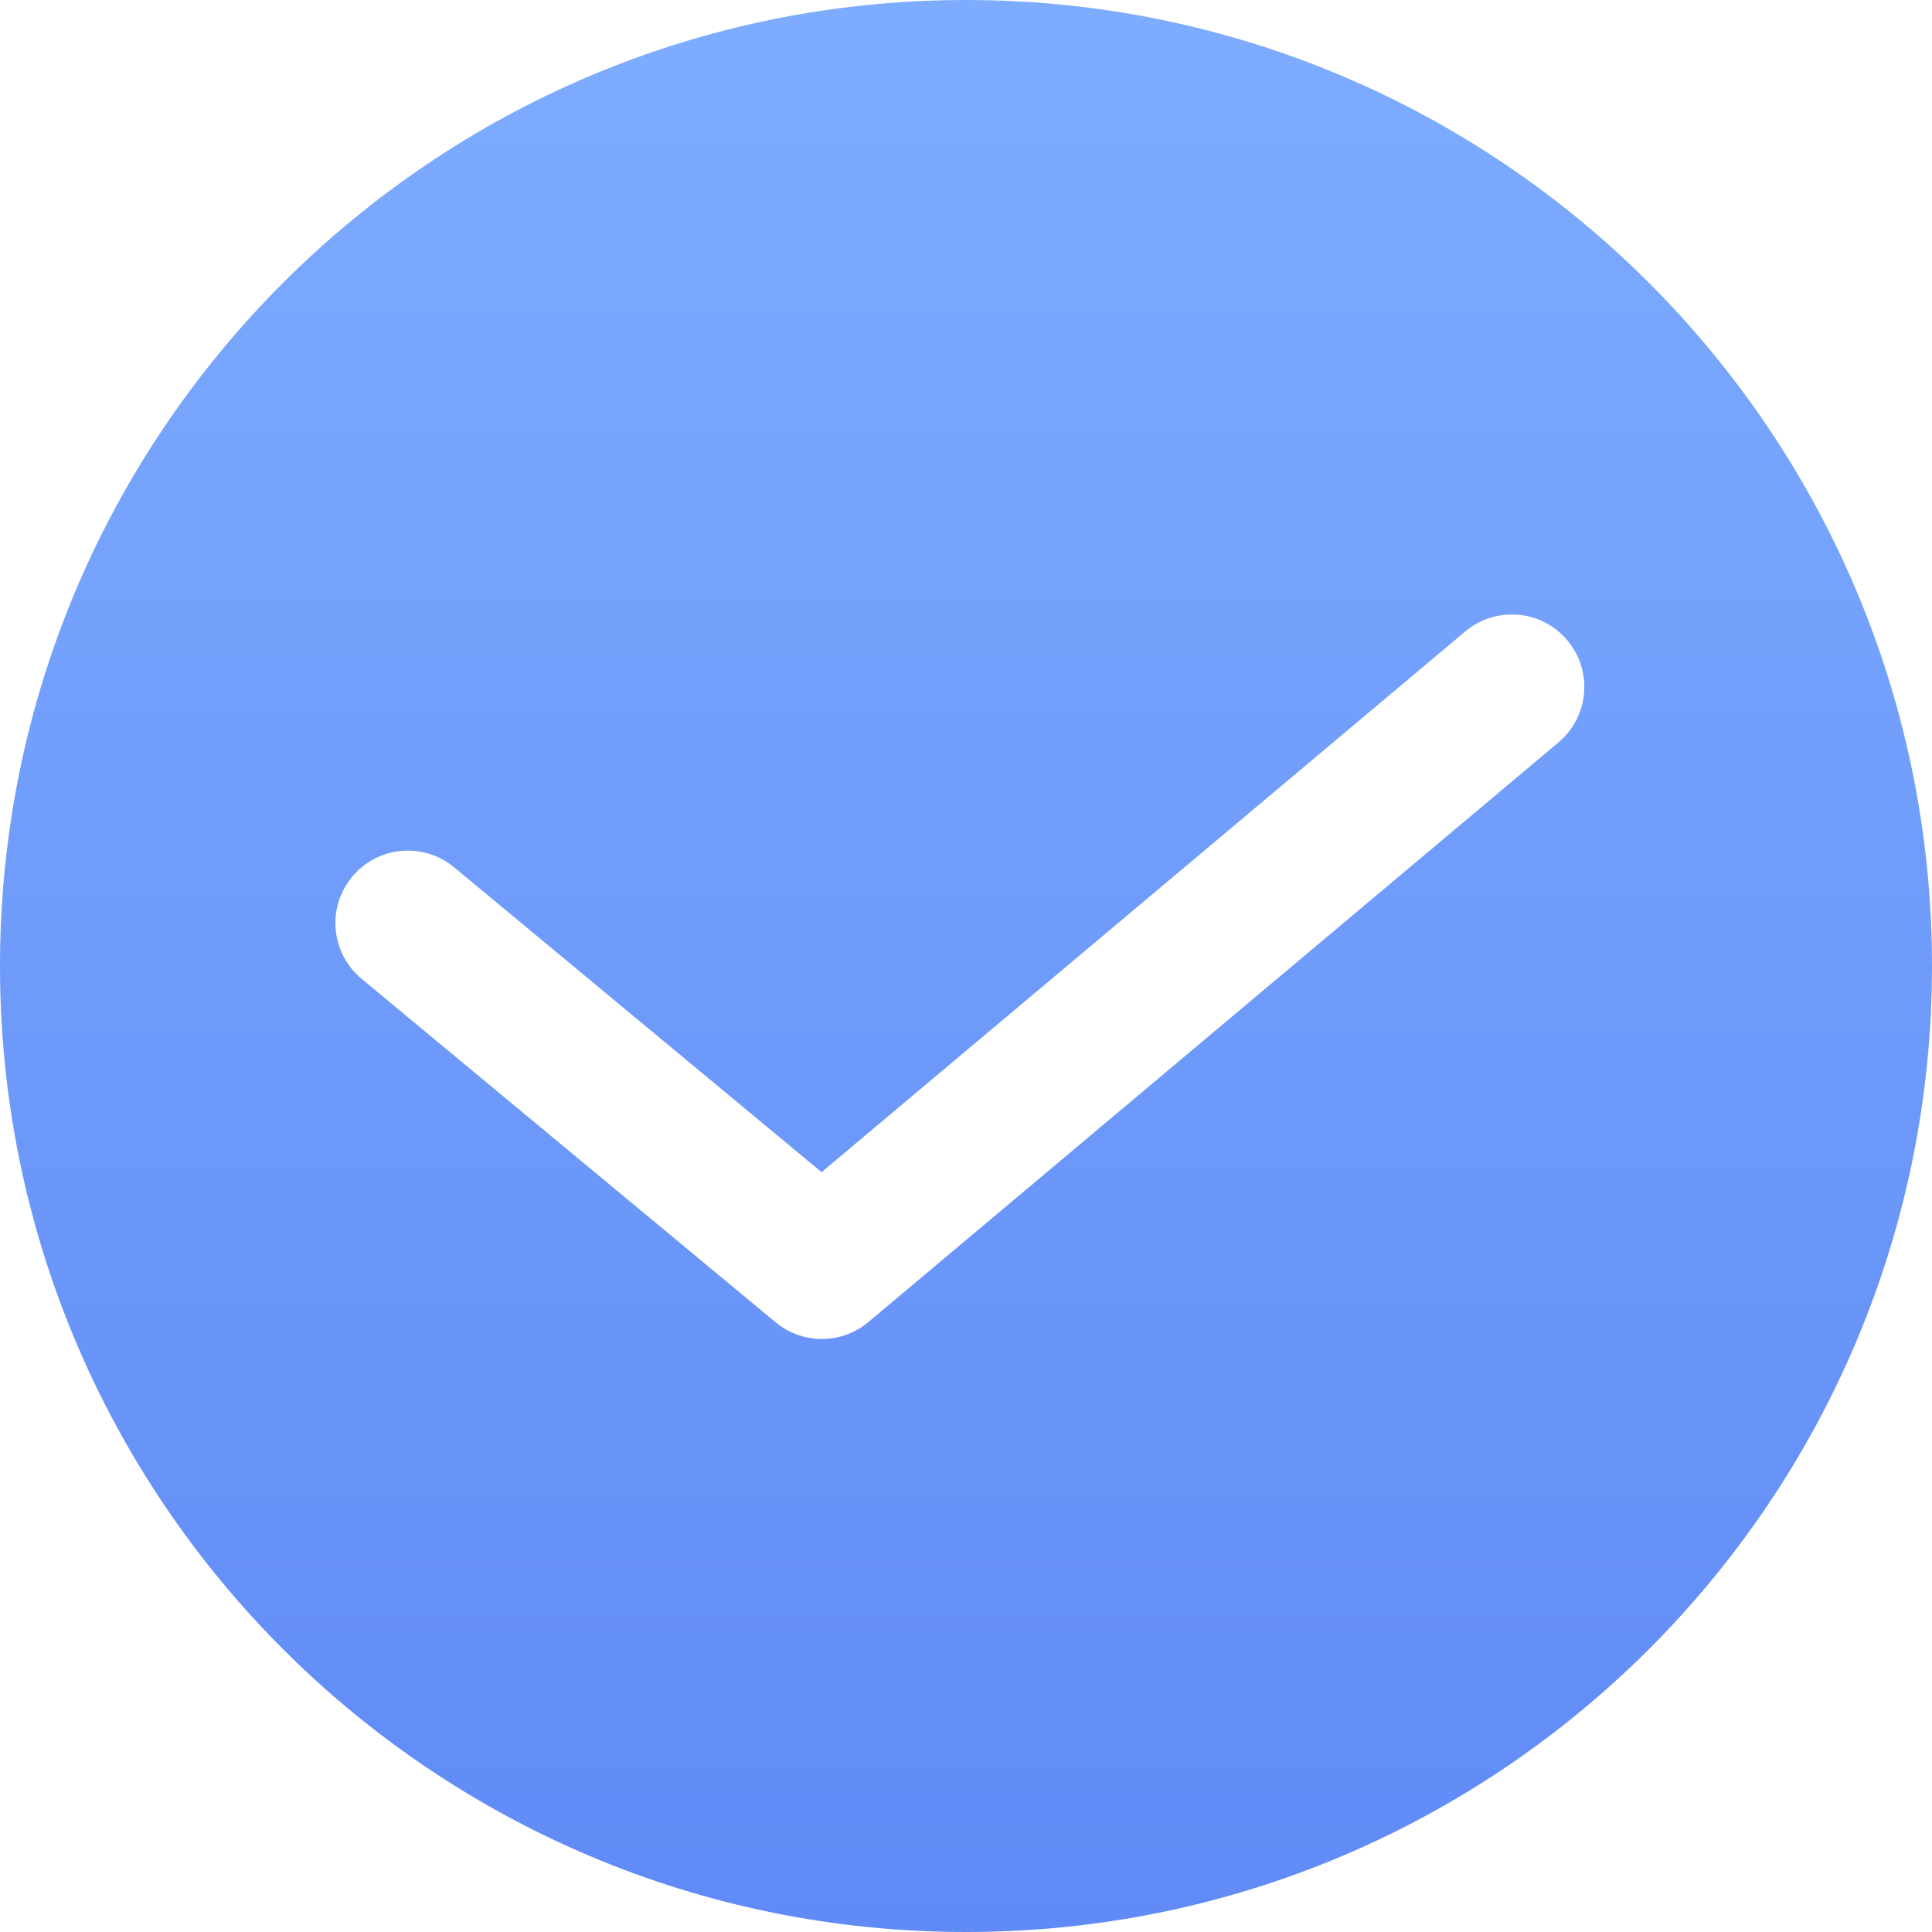 <svg xmlns="http://www.w3.org/2000/svg" xmlns:xlink="http://www.w3.org/1999/xlink" width="80" height="80" viewBox="0 0 80 80" fill="none">
<path d="M40 80C62.091 80 80 62.091 80 40C80 17.909 62.091 0 40 0C17.909 0 0 17.909 0 40C0 62.091 17.909 80 40 80ZM64.516 30.756C65.18 30.205 65.603 29.374 65.603 28.444C65.603 26.787 64.26 25.444 62.603 25.444C61.862 25.444 61.183 25.713 60.659 26.159L34.02 48.536L18.82 35.926C18.298 35.487 17.624 35.222 16.889 35.222C15.232 35.222 13.889 36.565 13.889 38.222C13.889 39.159 14.319 39.996 14.992 40.546L32.116 54.753C33.232 55.679 34.851 55.674 35.961 54.741L64.516 30.756Z" fill-rule="evenodd"  fill="url(#linear_fill_1_7110)" >
</path>
<defs>
<linearGradient id="linear_fill_1_7110" x1="40" y1="80" x2="40" y2="0" gradientUnits="userSpaceOnUse">
<stop offset="0" stop-color="#608AF6"  />
<stop offset="1" stop-color="#7DACFF"  />
</linearGradient>
</defs>
</svg>
